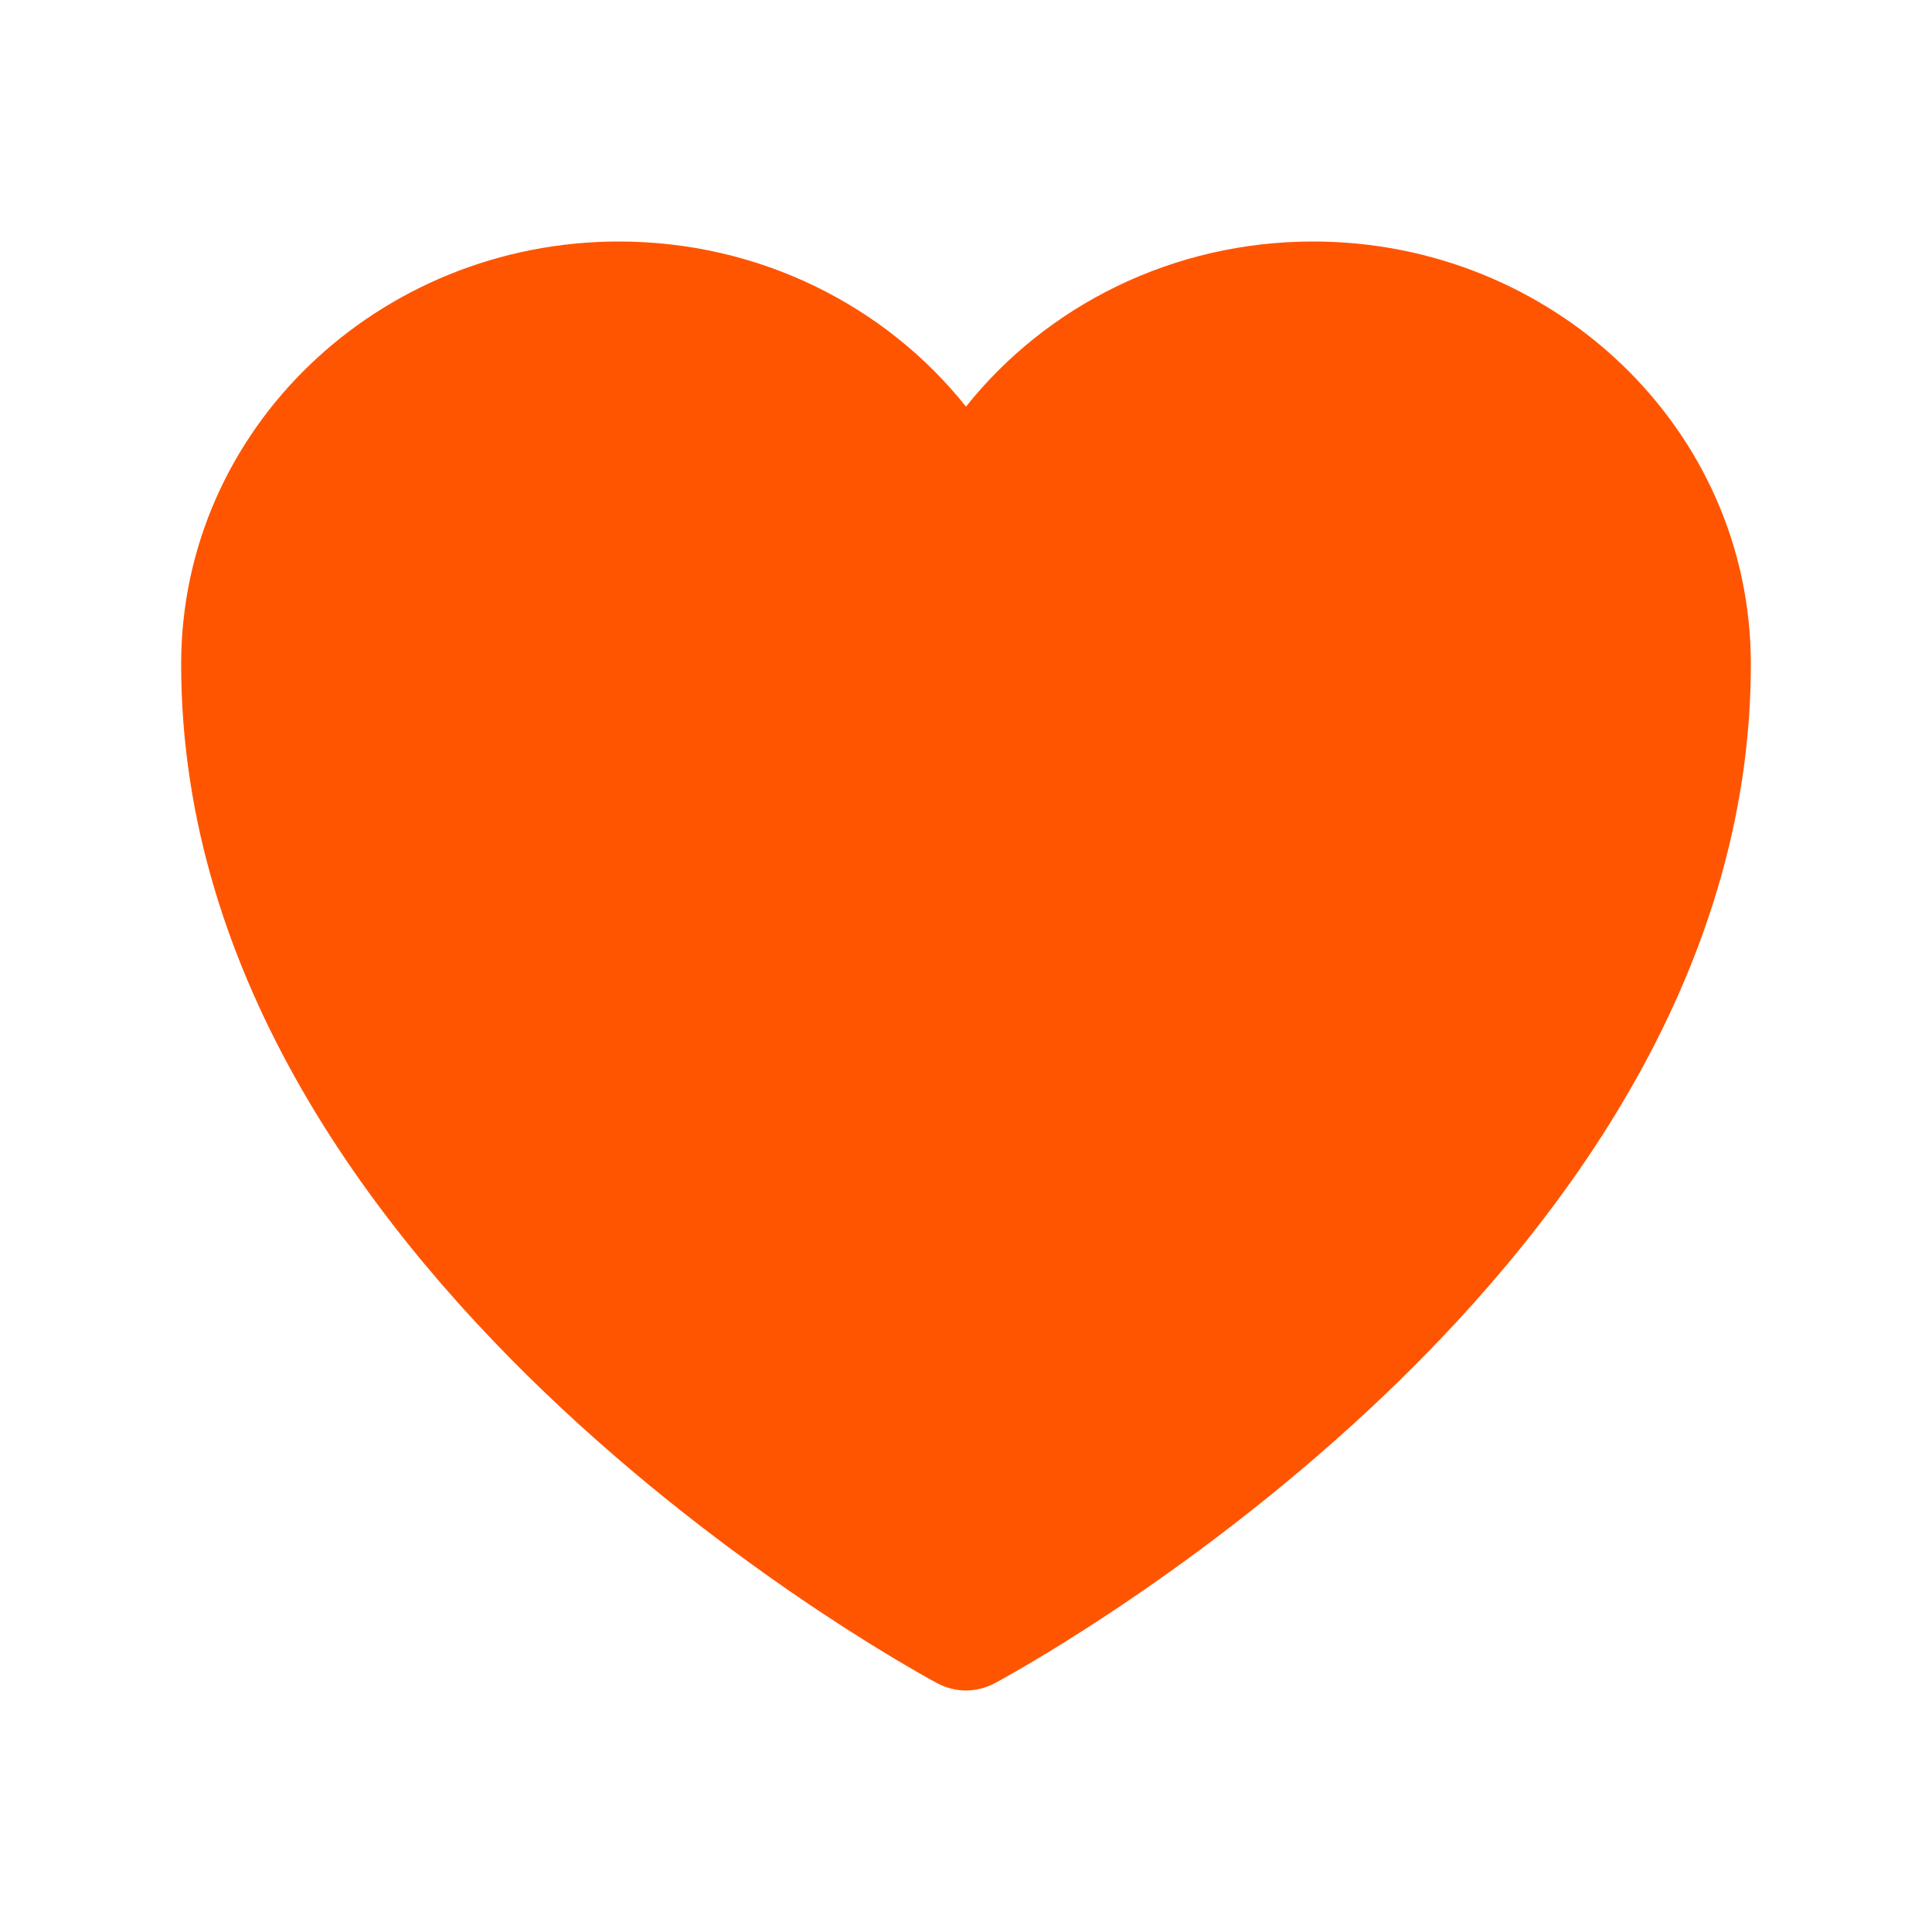 <svg width="34" height="34" viewBox="0 0 34 34" fill="none" xmlns="http://www.w3.org/2000/svg">
<path d="M16.497 29.623L16.488 29.619L16.456 29.601C16.428 29.586 16.389 29.565 16.339 29.537C16.239 29.481 16.095 29.399 15.913 29.292C15.55 29.079 15.035 28.764 14.42 28.355C13.19 27.537 11.548 26.336 9.901 24.801C6.641 21.762 3.188 17.248 3.188 11.688C3.188 7.539 6.678 4.25 10.891 4.25C13.368 4.25 15.587 5.382 17 7.156C18.413 5.382 20.632 4.25 23.109 4.25C27.322 4.25 30.812 7.539 30.812 11.688C30.812 17.248 27.359 21.762 24.099 24.801C22.452 26.336 20.81 27.537 19.58 28.355C18.965 28.764 18.45 29.079 18.087 29.292C17.905 29.399 17.761 29.481 17.661 29.537C17.611 29.565 17.572 29.586 17.544 29.601L17.512 29.619L17.503 29.623L17.499 29.625C17.187 29.791 16.813 29.791 16.501 29.625L16.497 29.623Z" fill="#FF5500"/>
</svg>
